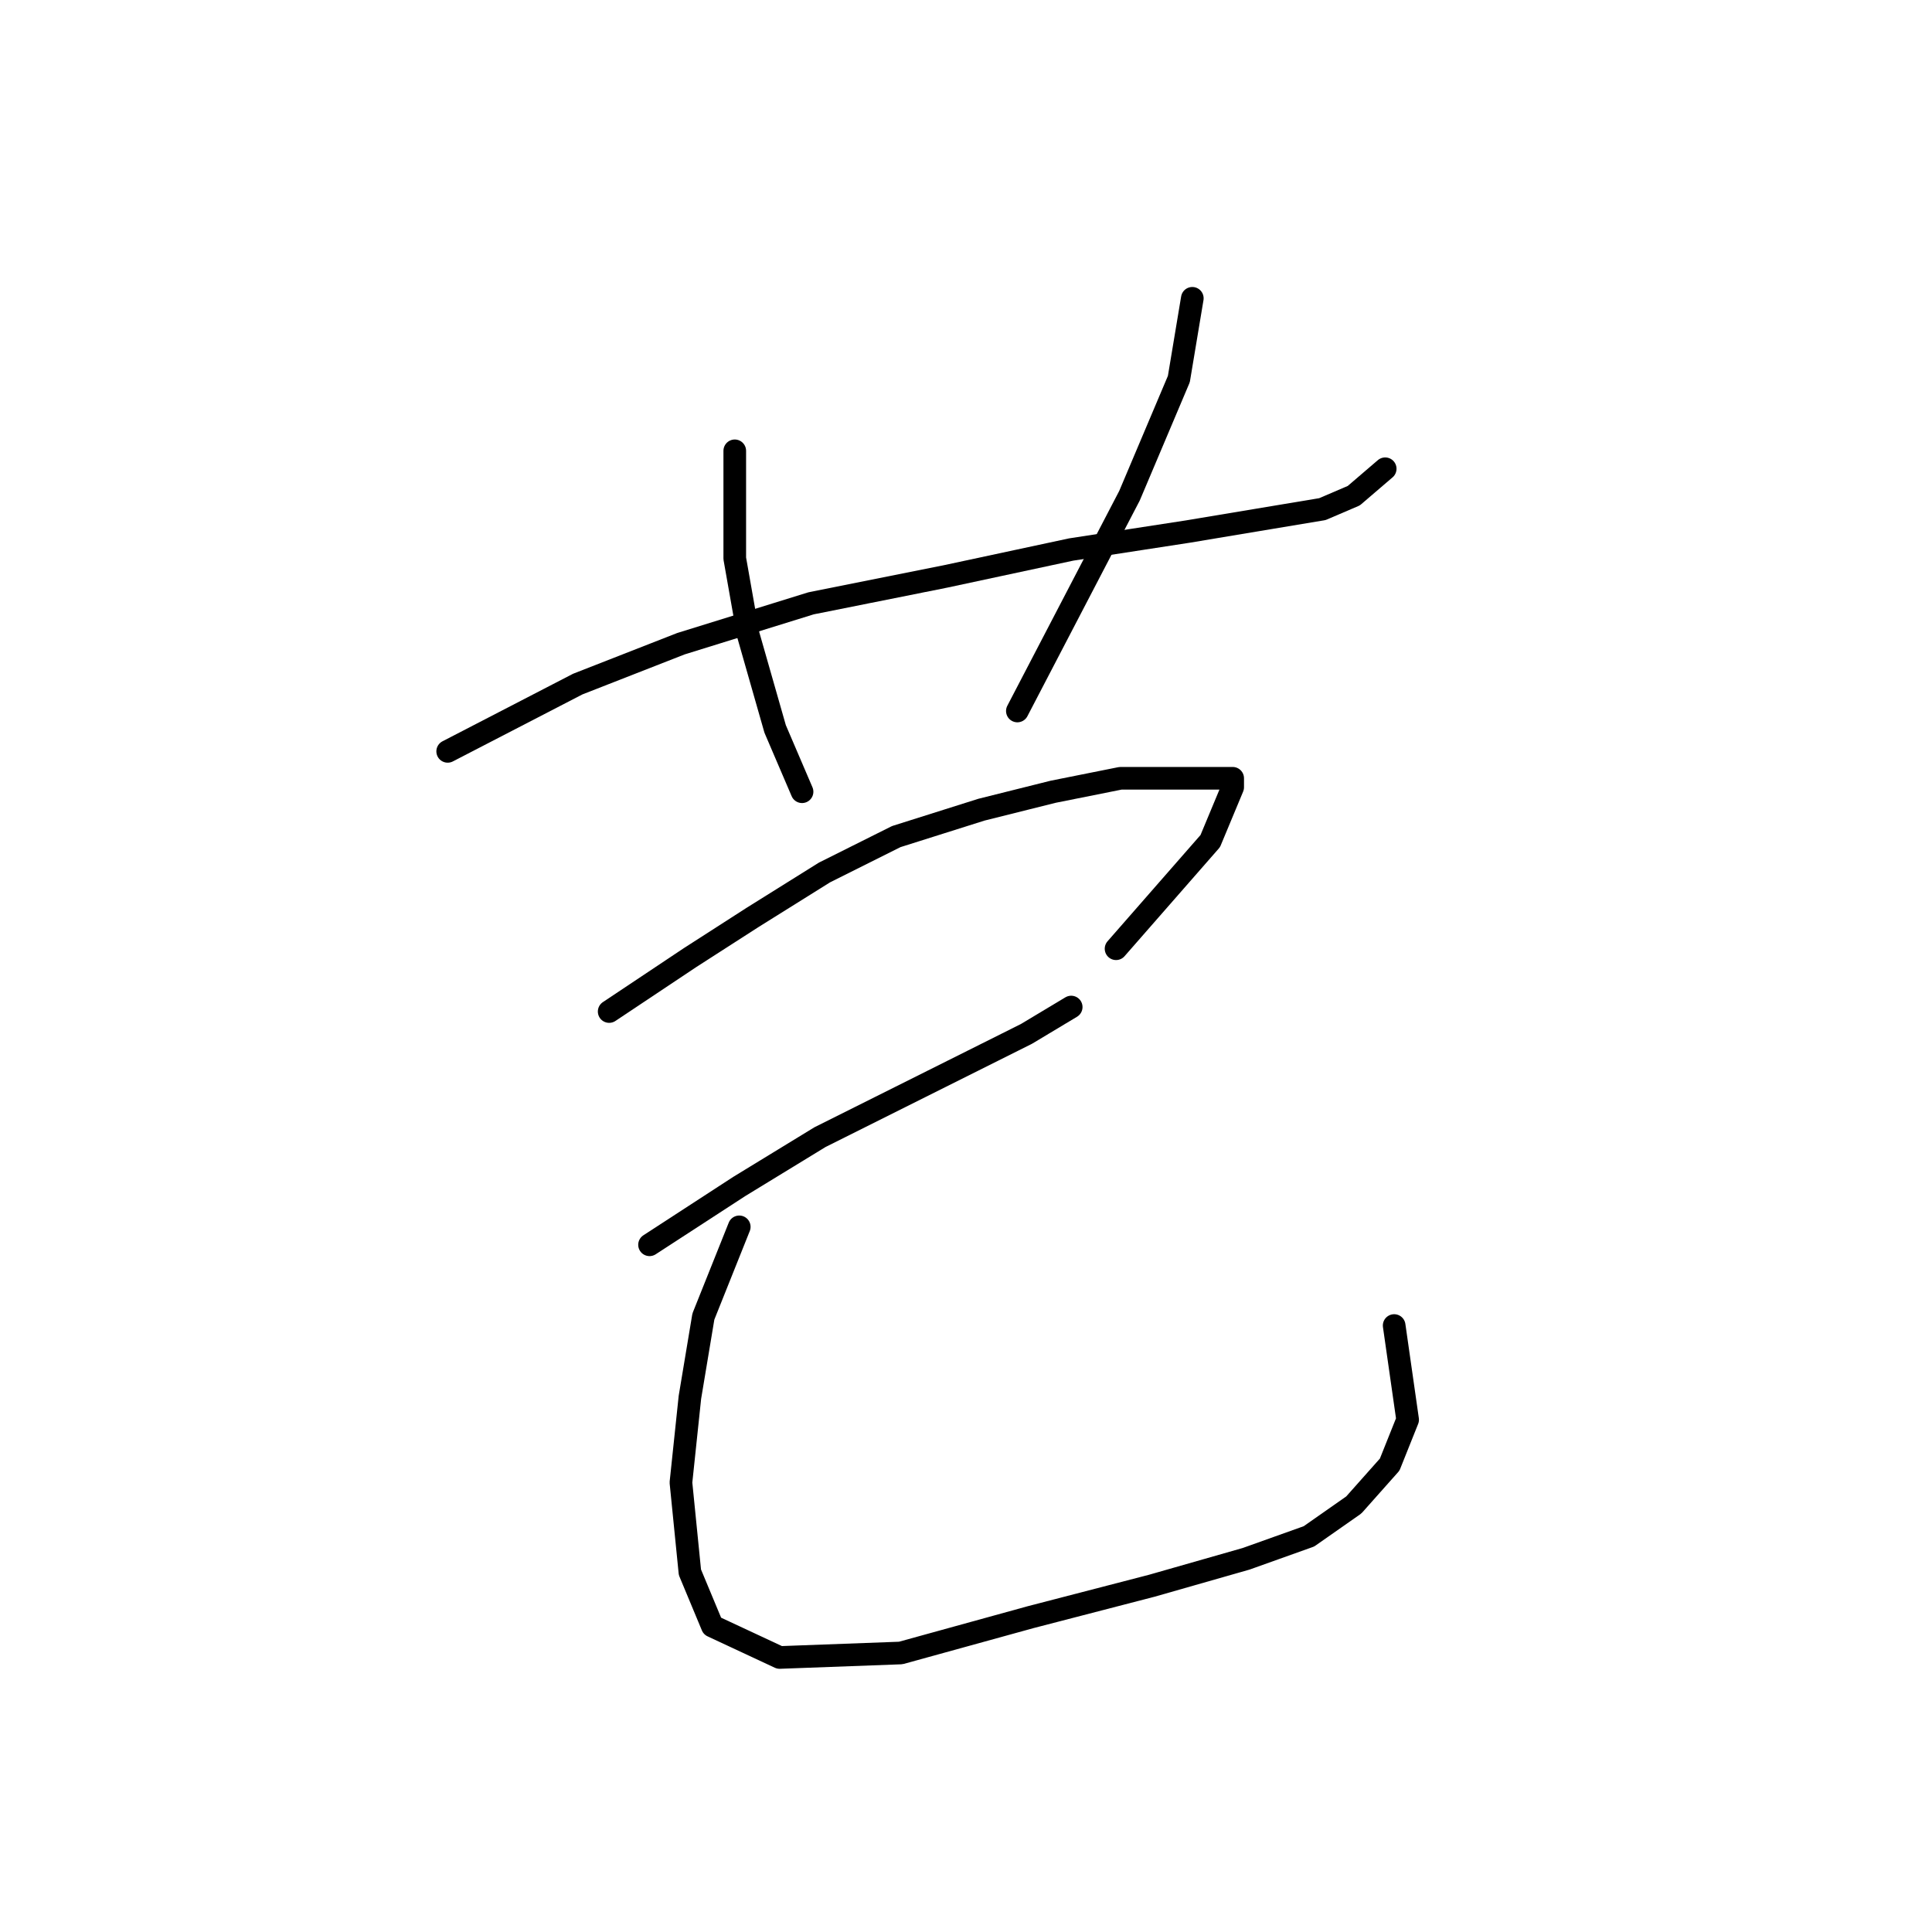 <?xml version="1.0" standalone="no"?>
    <svg width="256" height="256" xmlns="http://www.w3.org/2000/svg" version="1.1">
    <polyline stroke="black" stroke-width="3" stroke-linecap="round" fill="transparent" stroke-linejoin="round" points="59.32 99.559 76.557 90.644 90.228 85.294 107.465 79.945 125.296 76.378 141.939 72.812 157.393 70.435 168.092 68.651 175.224 67.463 179.385 65.68 183.546 62.113 183.546 62.113 " />
        <polyline stroke="black" stroke-width="3" stroke-linecap="round" fill="transparent" stroke-linejoin="round" points="97.36 59.736 97.36 74.001 99.144 84.105 102.71 96.587 106.276 104.909 106.276 104.909 " />
        <polyline stroke="black" stroke-width="3" stroke-linecap="round" fill="transparent" stroke-linejoin="round" points="157.987 39.527 156.204 50.226 149.666 65.68 134.806 94.21 134.806 94.21 " />
        <polyline stroke="black" stroke-width="3" stroke-linecap="round" fill="transparent" stroke-linejoin="round" points="80.718 134.033 91.417 126.901 99.738 121.551 109.248 115.608 118.758 110.853 130.051 107.286 139.561 104.909 148.477 103.126 155.015 103.126 160.365 103.126 163.337 103.126 163.337 104.314 160.365 111.447 147.883 125.712 147.883 125.712 " />
        <polyline stroke="black" stroke-width="3" stroke-linecap="round" fill="transparent" stroke-linejoin="round" points="86.067 164.941 97.955 157.214 108.654 150.676 119.353 145.327 128.863 140.572 135.995 137.005 141.939 133.439 141.939 133.439 " />
        <polyline stroke="black" stroke-width="3" stroke-linecap="round" fill="transparent" stroke-linejoin="round" points="97.955 162.564 93.2 174.451 91.417 185.15 90.228 196.443 91.417 208.331 94.389 215.464 103.304 219.624 119.353 219.03 136.59 214.275 152.638 210.114 165.12 206.548 173.441 203.576 179.385 199.415 184.14 194.066 186.518 188.122 184.734 175.64 184.734 175.64 " />
        </svg>